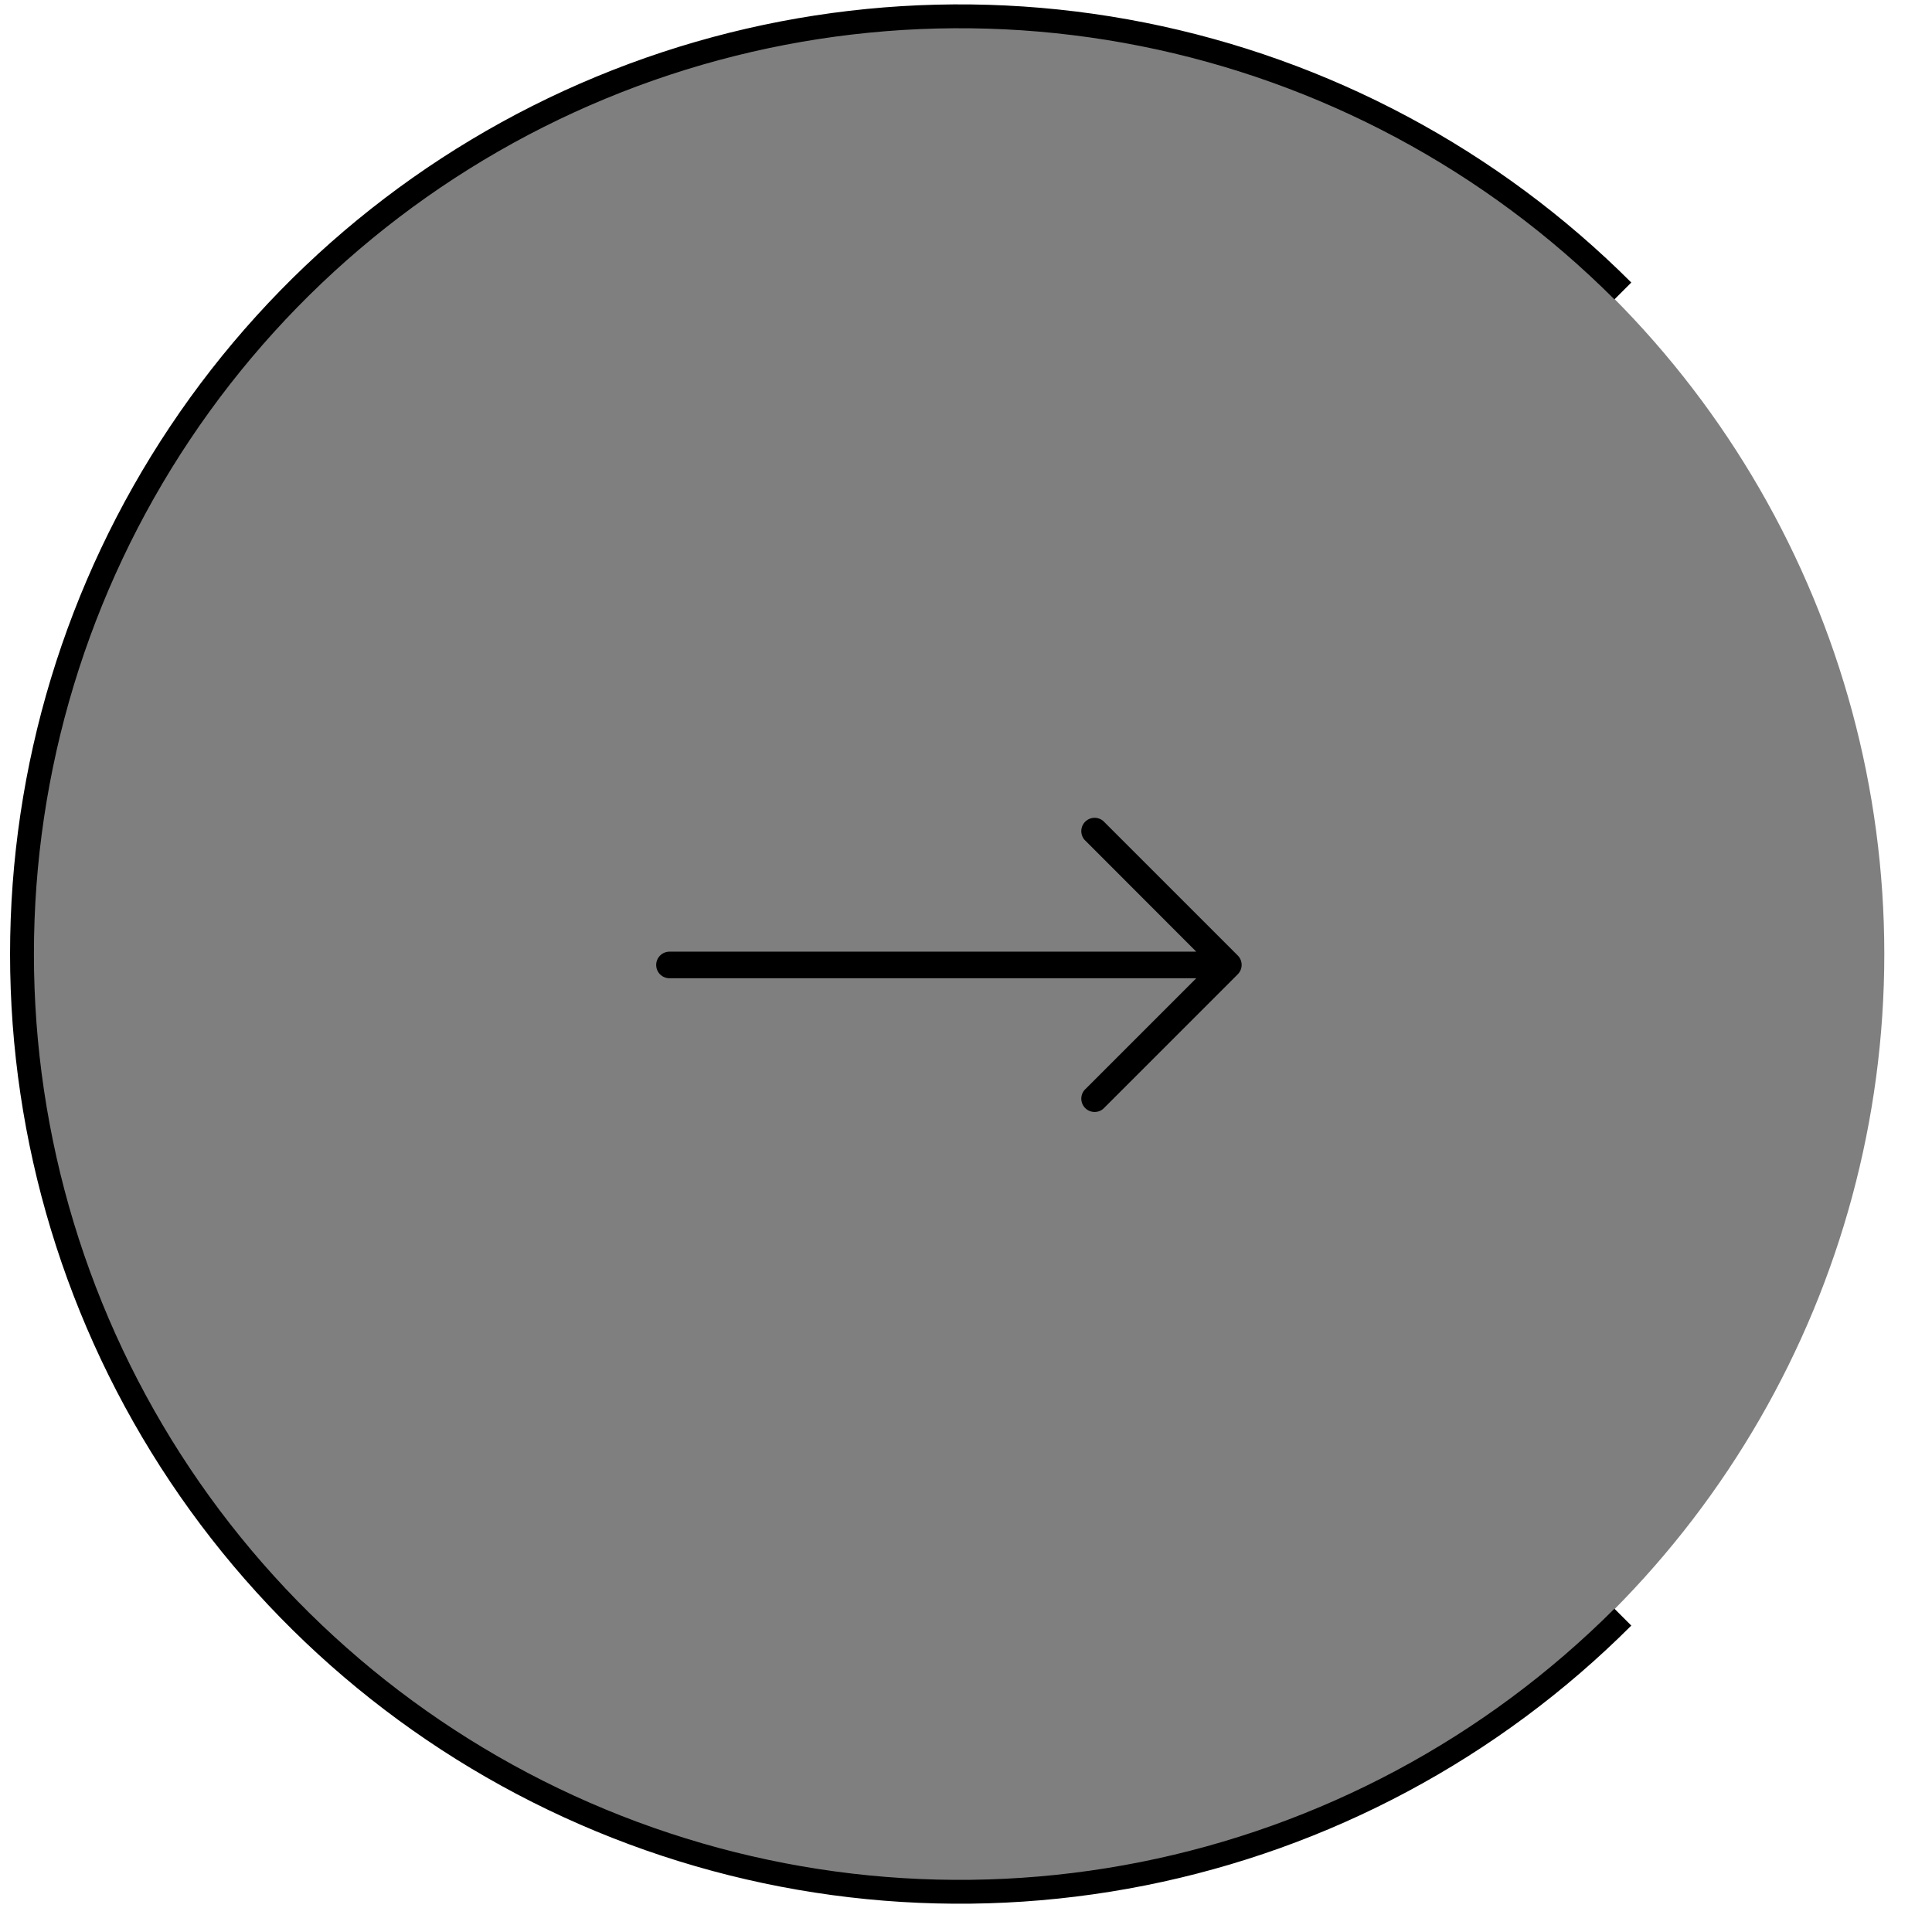 <svg width="81" height="80" viewBox="0 0 81 80" fill="none" xmlns="http://www.w3.org/2000/svg">
<circle cx="40" cy="40" r="39" fill="currentColor" fill-opacity="0.5"/>
<g clip-path="url(#clip0_234_3124)">
<path d="M51.894 40.061L46.316 34.483C46.115 34.249 45.763 34.222 45.529 34.422C45.295 34.622 45.268 34.975 45.468 35.209C45.487 35.23 45.508 35.251 45.529 35.269L50.154 39.9H28.069C27.761 39.9 27.511 40.149 27.511 40.457C27.511 40.766 27.761 41.015 28.069 41.015H50.154L45.529 45.64C45.295 45.84 45.268 46.192 45.468 46.426C45.669 46.66 46.021 46.688 46.255 46.487C46.277 46.468 46.297 46.448 46.316 46.426L51.894 40.848C52.111 40.63 52.111 40.279 51.894 40.061Z" fill="black"/>
</g>
<path d="M68.039 67.801C62.541 73.299 55.535 77.044 47.908 78.561C40.282 80.078 32.377 79.299 25.193 76.323C18.008 73.348 11.868 68.308 7.548 61.843C3.228 55.377 0.922 47.776 0.922 40C0.922 32.224 3.228 24.622 7.548 18.157C11.868 11.691 18.008 6.652 25.193 3.676C32.377 0.701 40.282 -0.078 47.908 1.439C55.535 2.956 62.541 6.701 68.039 12.199" stroke="black"/>
<defs>
<clipPath id="clip0_234_3124">
<rect width="24.546" height="24.546" fill="black" transform="translate(27.511 28.182)"/>
</clipPath>
</defs>
</svg>
